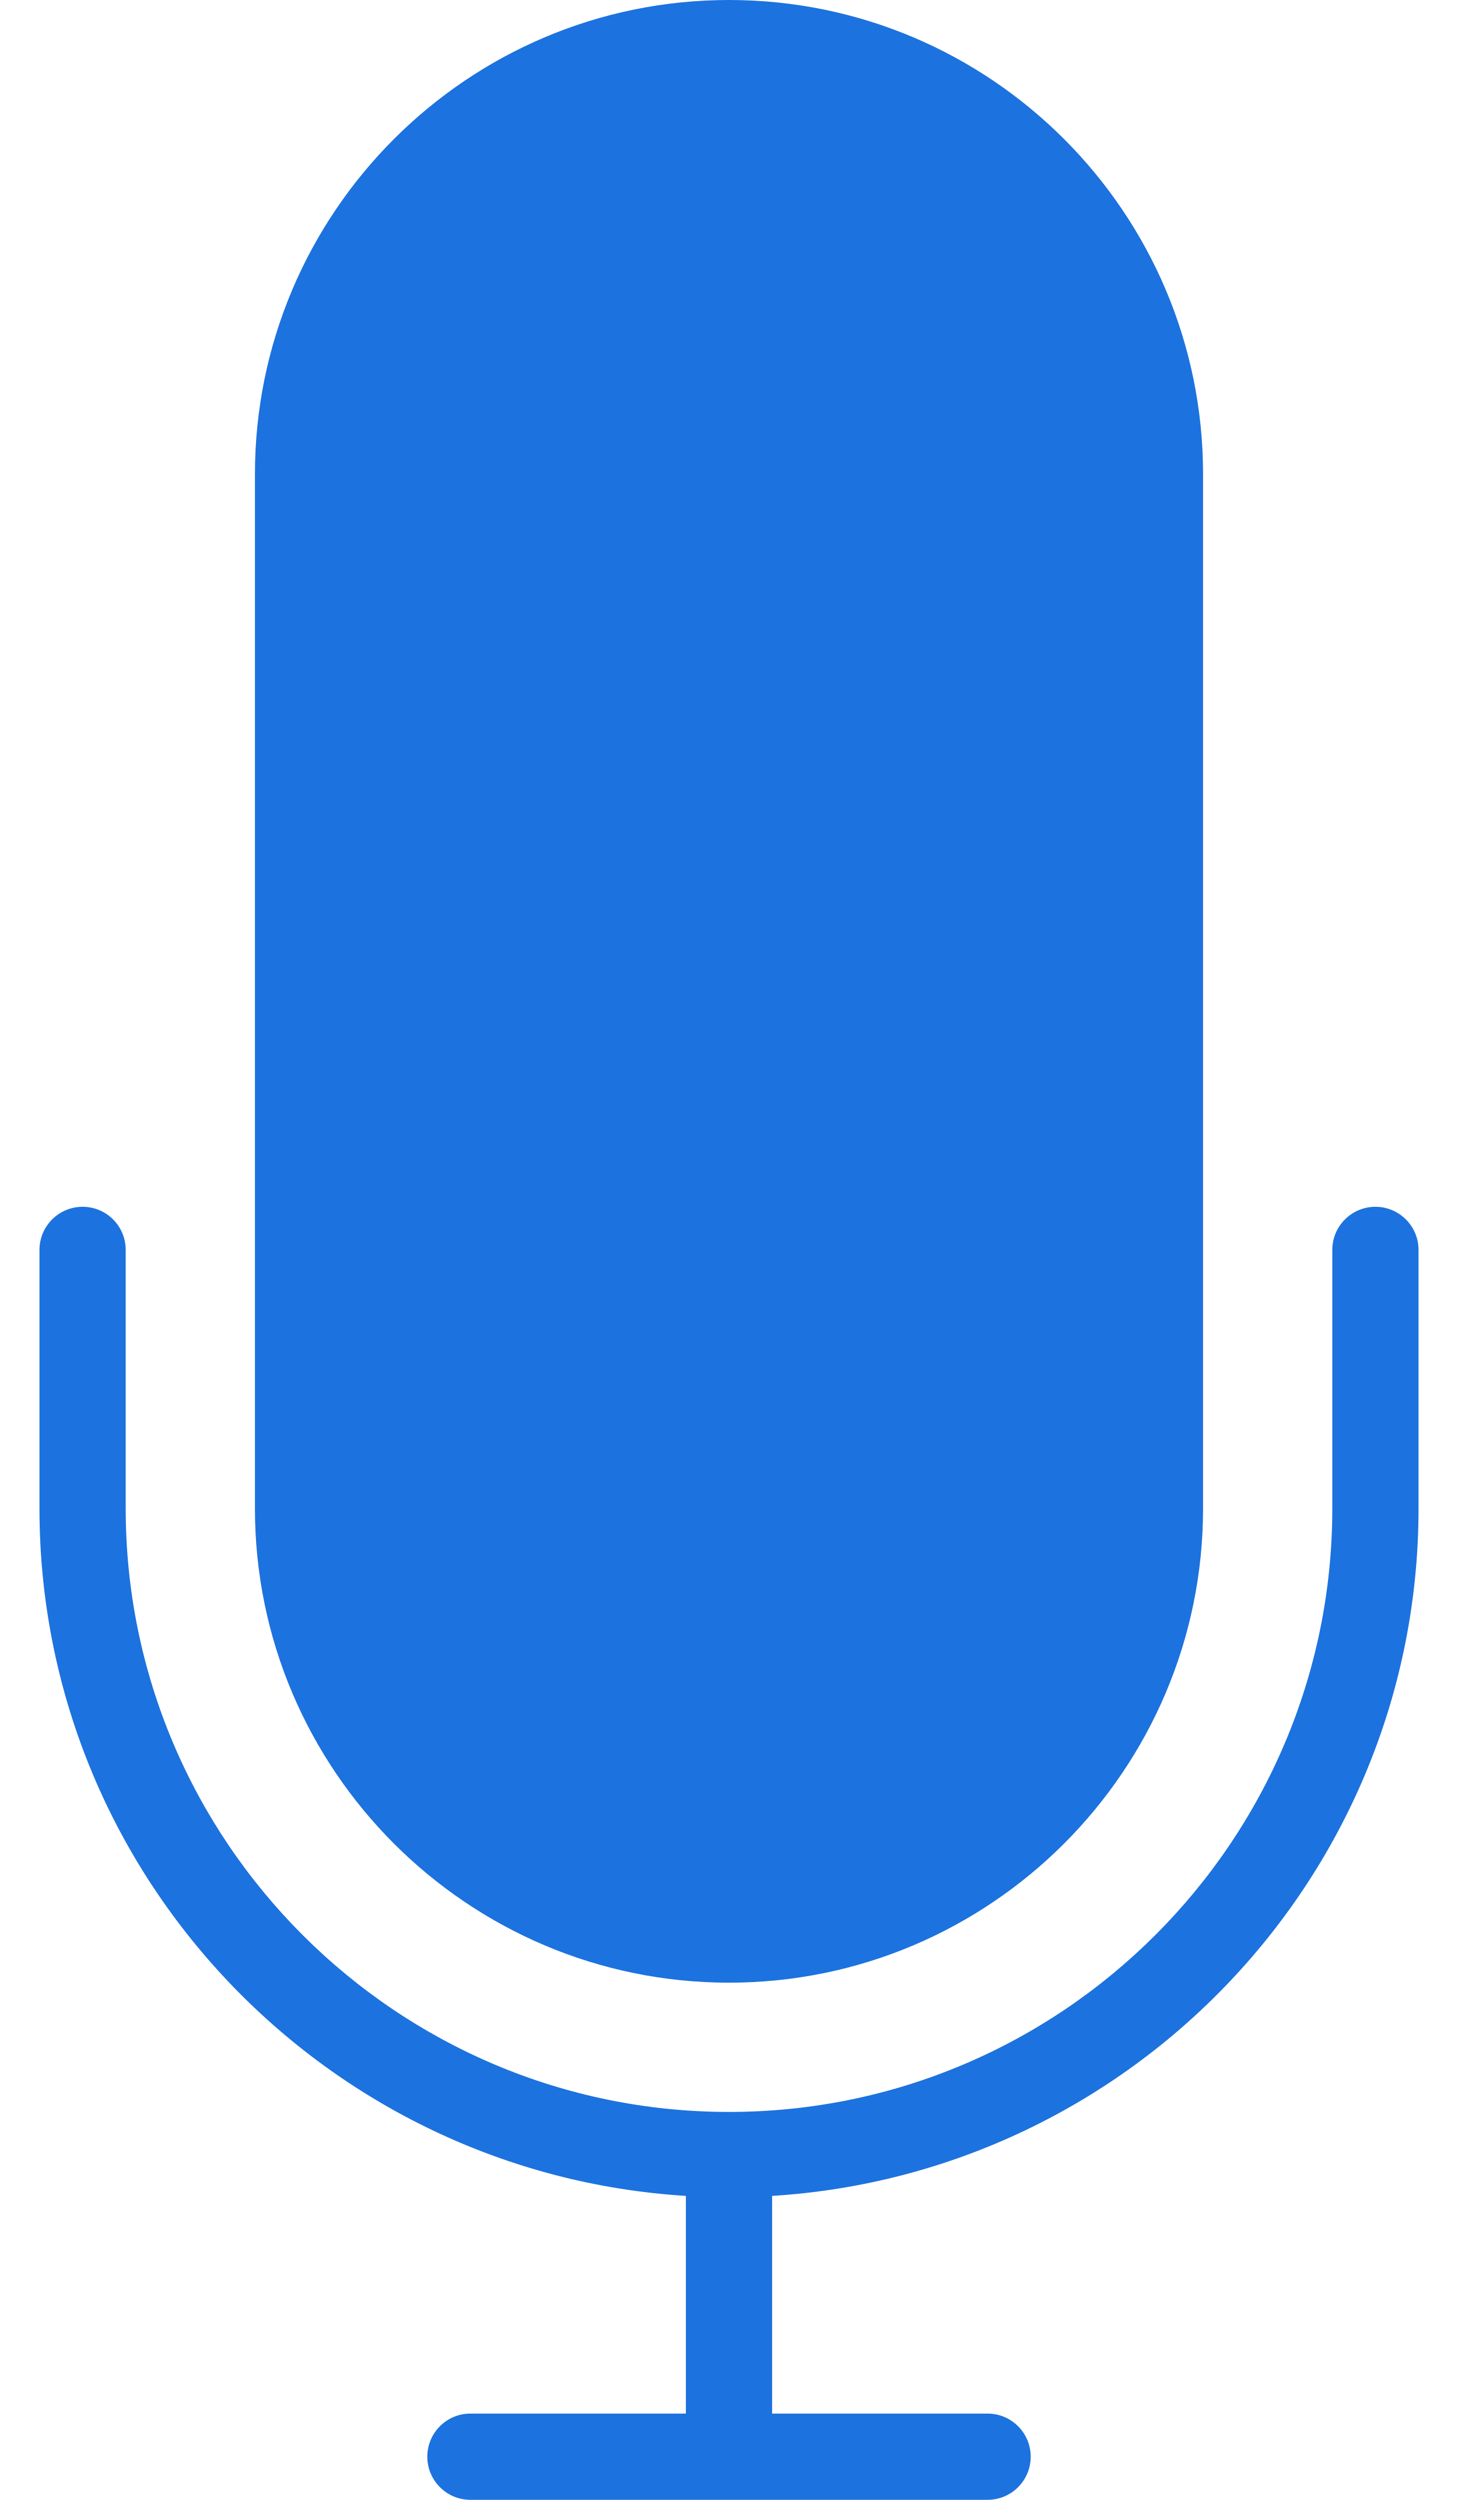<svg width="14" height="24" viewBox="0 0 14 24" fill="none" xmlns="http://www.w3.org/2000/svg">
<path d="M13.207 11.586C12.979 11.586 12.793 11.771 12.793 12V14.483C12.793 17.677 10.194 20.276 7 20.276C3.806 20.276 1.207 17.677 1.207 14.483V12C1.207 11.771 1.022 11.586 0.793 11.586C0.565 11.586 0.379 11.771 0.379 12V14.483C0.379 17.994 3.129 20.867 6.586 21.082V23.172H4.517C4.289 23.172 4.103 23.357 4.103 23.586C4.103 23.815 4.289 24 4.517 24H9.483C9.711 24 9.897 23.815 9.897 23.586C9.897 23.357 9.711 23.172 9.483 23.172H7.414V21.082C10.871 20.867 13.621 17.993 13.621 14.483V12C13.621 11.771 13.435 11.586 13.207 11.586Z" fill="#1C72DF"/>
<path d="M7 19.035C9.51 19.035 11.552 16.992 11.552 14.483V4.552C11.552 2.042 9.51 0 7 0C4.49 0 2.448 2.042 2.448 4.552V14.483C2.448 16.992 4.49 19.035 7 19.035Z" fill="#1C72DF"/>
</svg>
